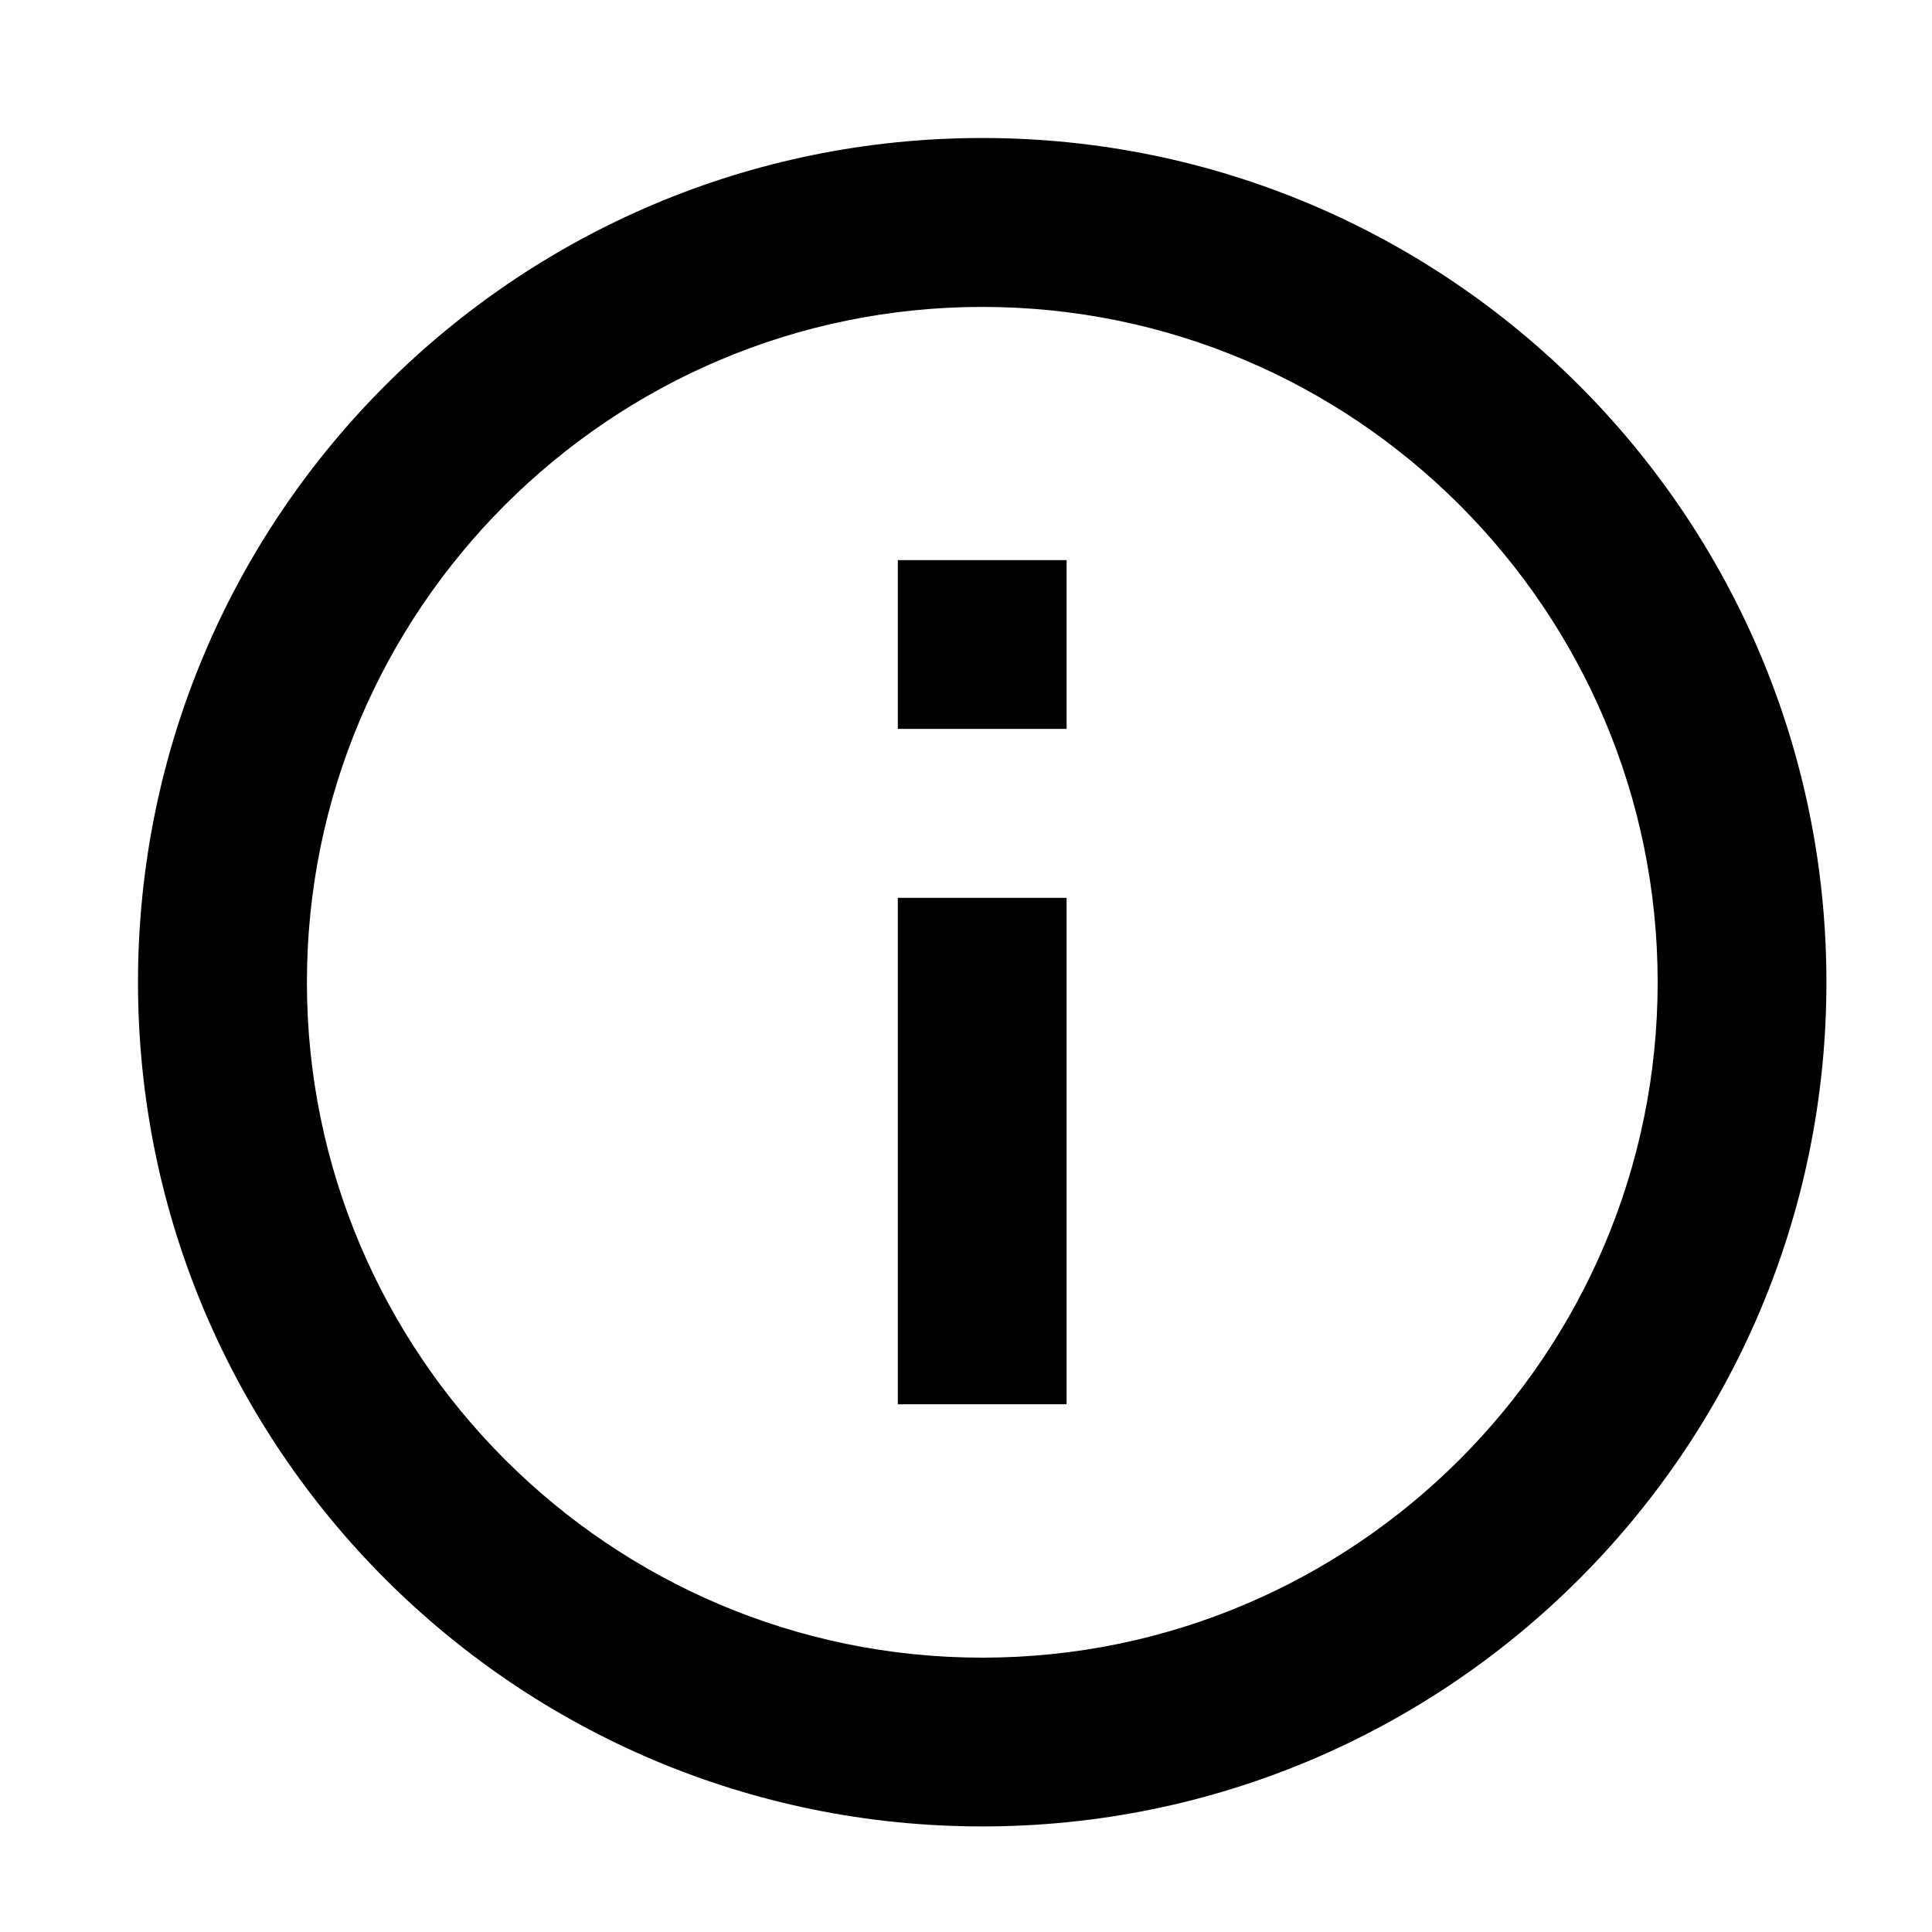 <svg xmlns="http://www.w3.org/2000/svg" width="14" height="14" viewBox="0 0 14 14">
    <defs>
        <filter id="1so1vuffza" color-interpolation-filters="auto">
            <feColorMatrix in="SourceGraphic" values="0 0 0 0 0.2 0 0 0 0 0.2 0 0 0 0 0.2 0 0 0 1 0"/>
        </filter>
    </defs>
    <g fill="none" fill-rule="evenodd">
        <g>
            <g filter="url(#1so1vuffza)" transform="translate(-1180, -255) translate(224, 20)">
                <g>
                    <path d="M0 0L14 0 14 14 0 14z" transform="translate(956, 235)"/>
                    <path fill="#000" fill-rule="nonzero" d="M6.506 4.059h1.223v1.223H6.506V4.06zm0 2.447h1.223v3.67H6.506v-3.67zM7.118 1C3.74 1 1 3.74 1 7.118c0 3.377 2.74 6.117 6.118 6.117 3.377 0 6.117-2.74 6.117-6.117S10.495 1 7.118 1zm0 11.012c-2.698 0-4.894-2.196-4.894-4.894S4.42 2.224 7.118 2.224s4.894 2.196 4.894 4.894-2.196 4.894-4.894 4.894z" transform="translate(956, 235)"/>
                </g>
            </g>
        </g>
    </g>
</svg>
